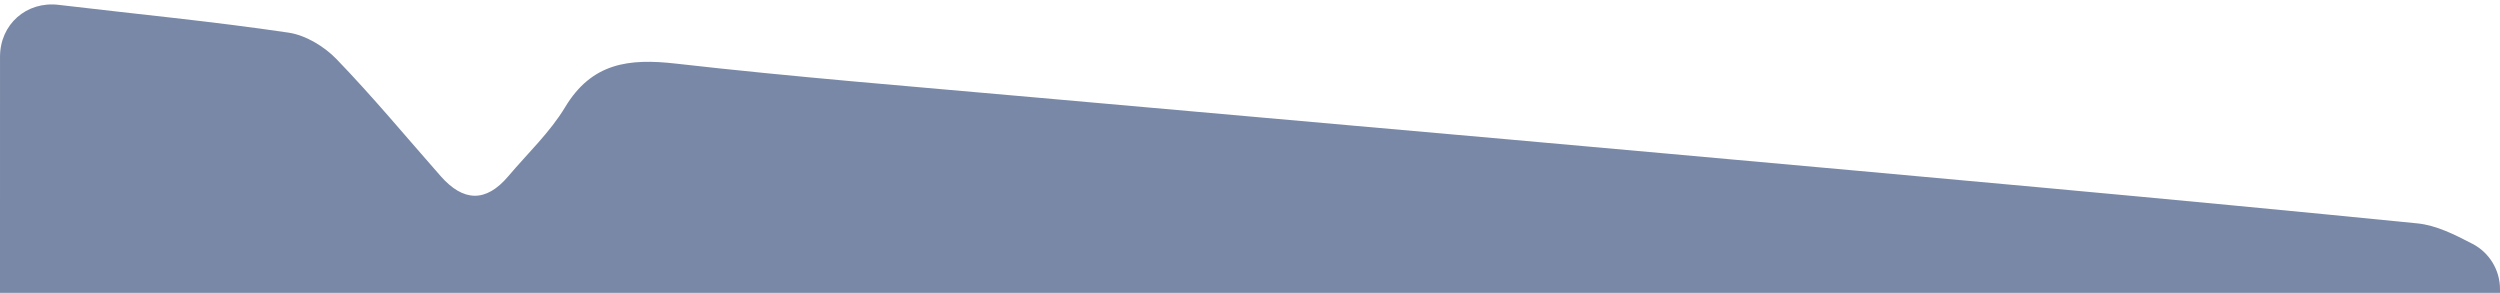 <?xml version='1.0' encoding='utf-8'?> <!-- Generator: Adobe Illustrator 22.1.0, SVG Export Plug-In . SVG Version: 6.00 Build 0) --> <svg version='1.1' id='Layer_1' xmlns='http://www.w3.org/2000/svg' xmlns:xlink='http://www.w3.org/1999/xlink' x='0px' y='0px' viewBox='0 0 278.994 32.682' style='enable-background:new 0 0 278.994 32.682;' xml:space='preserve'> <style type='text/css'> .st0{fill:#7888A6;} </style> <g> <path class='st0' d='M278.994,32.263v0.42H0c0-8.797,0-17.573,0.002-26.345 C0.002,2.715,2.945,0.114,6.541,0.542C15.098,1.561,23.684,2.38,32.204,3.644 c1.909,0.283,3.986,1.541,5.355,2.959c4.043,4.189,7.769,8.683,11.622,13.056 c2.508,2.846,5.033,2.978,7.542,0.01c2.15-2.543,4.641-4.885,6.339-7.703 c2.99-4.962,7.113-5.466,12.364-4.868c13.222,1.506,26.496,2.558,39.754,3.745 c23.698,2.122,47.402,4.181,71.099,6.321c27.839,2.513,55.683,4.987,83.496,7.765 c2.102,0.21,4.124,1.233,6.143,2.279 C277.806,28.187,278.994,30.135,278.994,32.263z'/> </g> </svg>